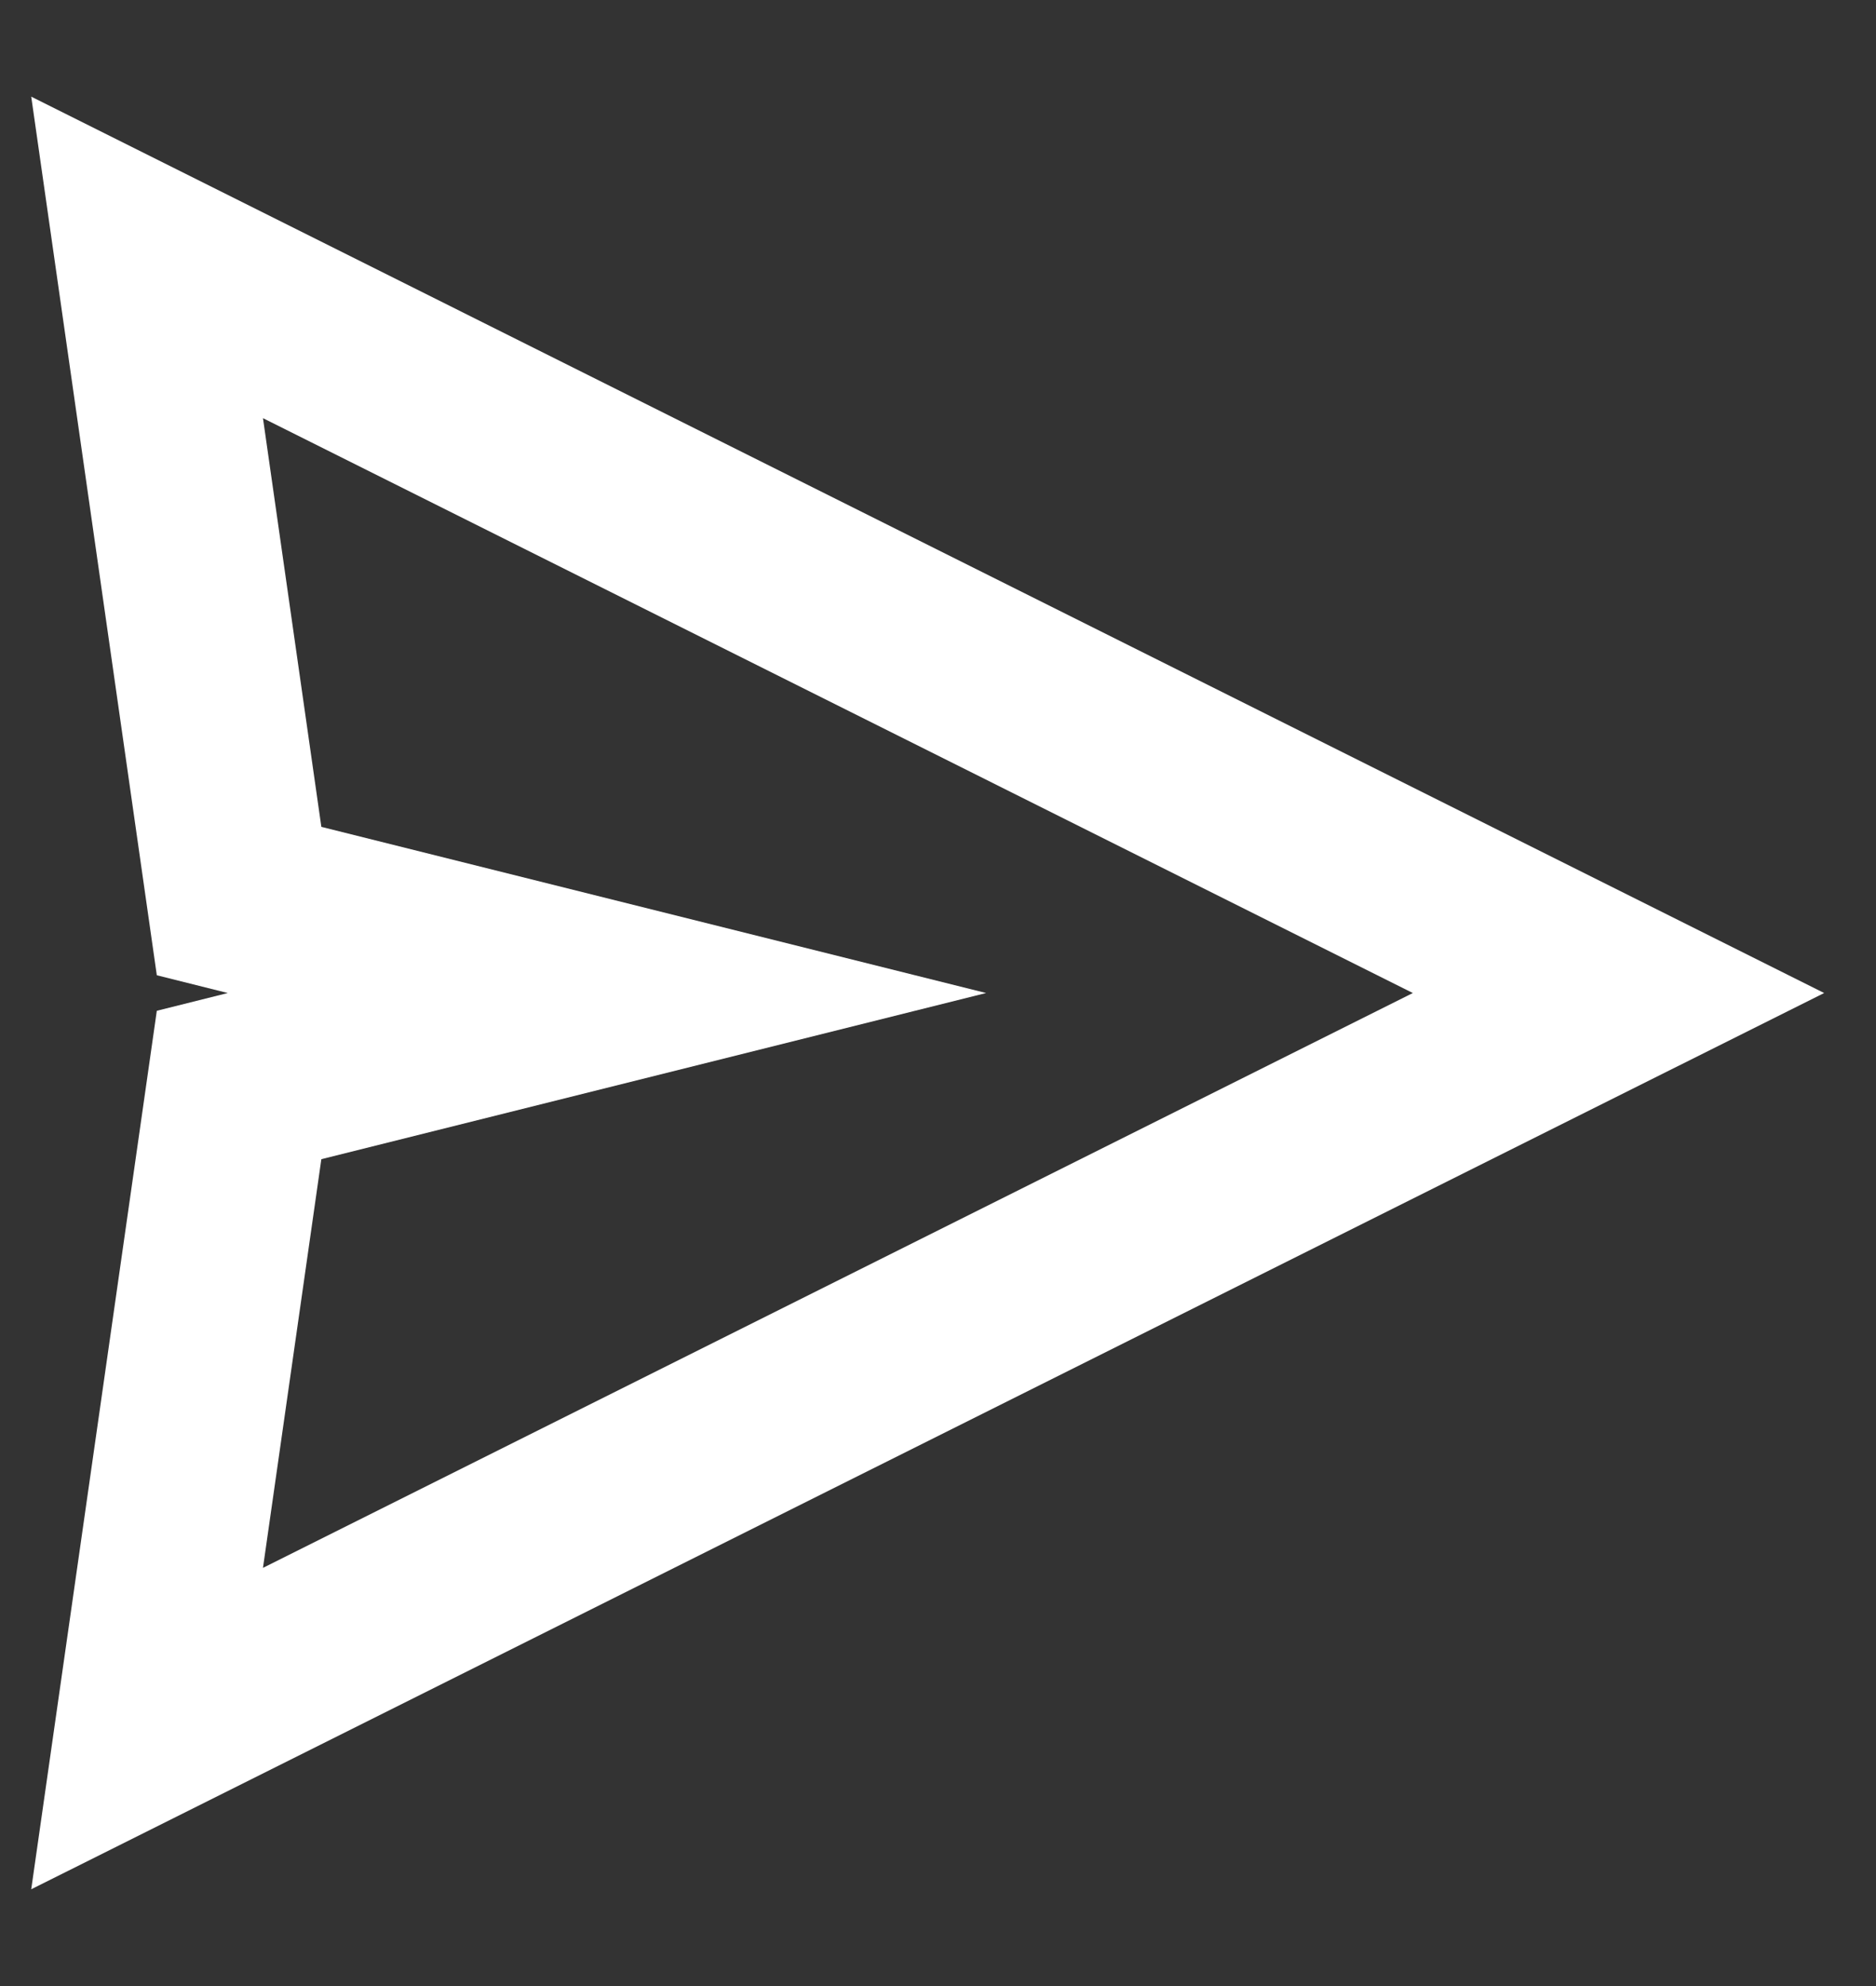 <svg width="17" height="18" viewBox="0 0 17 18" fill="none" xmlns="http://www.w3.org/2000/svg">
<rect x="0" y="0" width="17" height="18" fill="#333333" stroke="none"/>
<path id="icon" fill-rule="evenodd" clip-rule="evenodd" d="M0.283 0.876L1.421 8.839L2.064 9L1.421 9.161L0.283 17.123L16.53 9L0.283 0.876ZM2.912 7.494L2.383 3.79L12.803 9L2.383 14.21L2.912 10.506L8.936 9L2.912 7.494Z" fill="white"/>
</svg>
